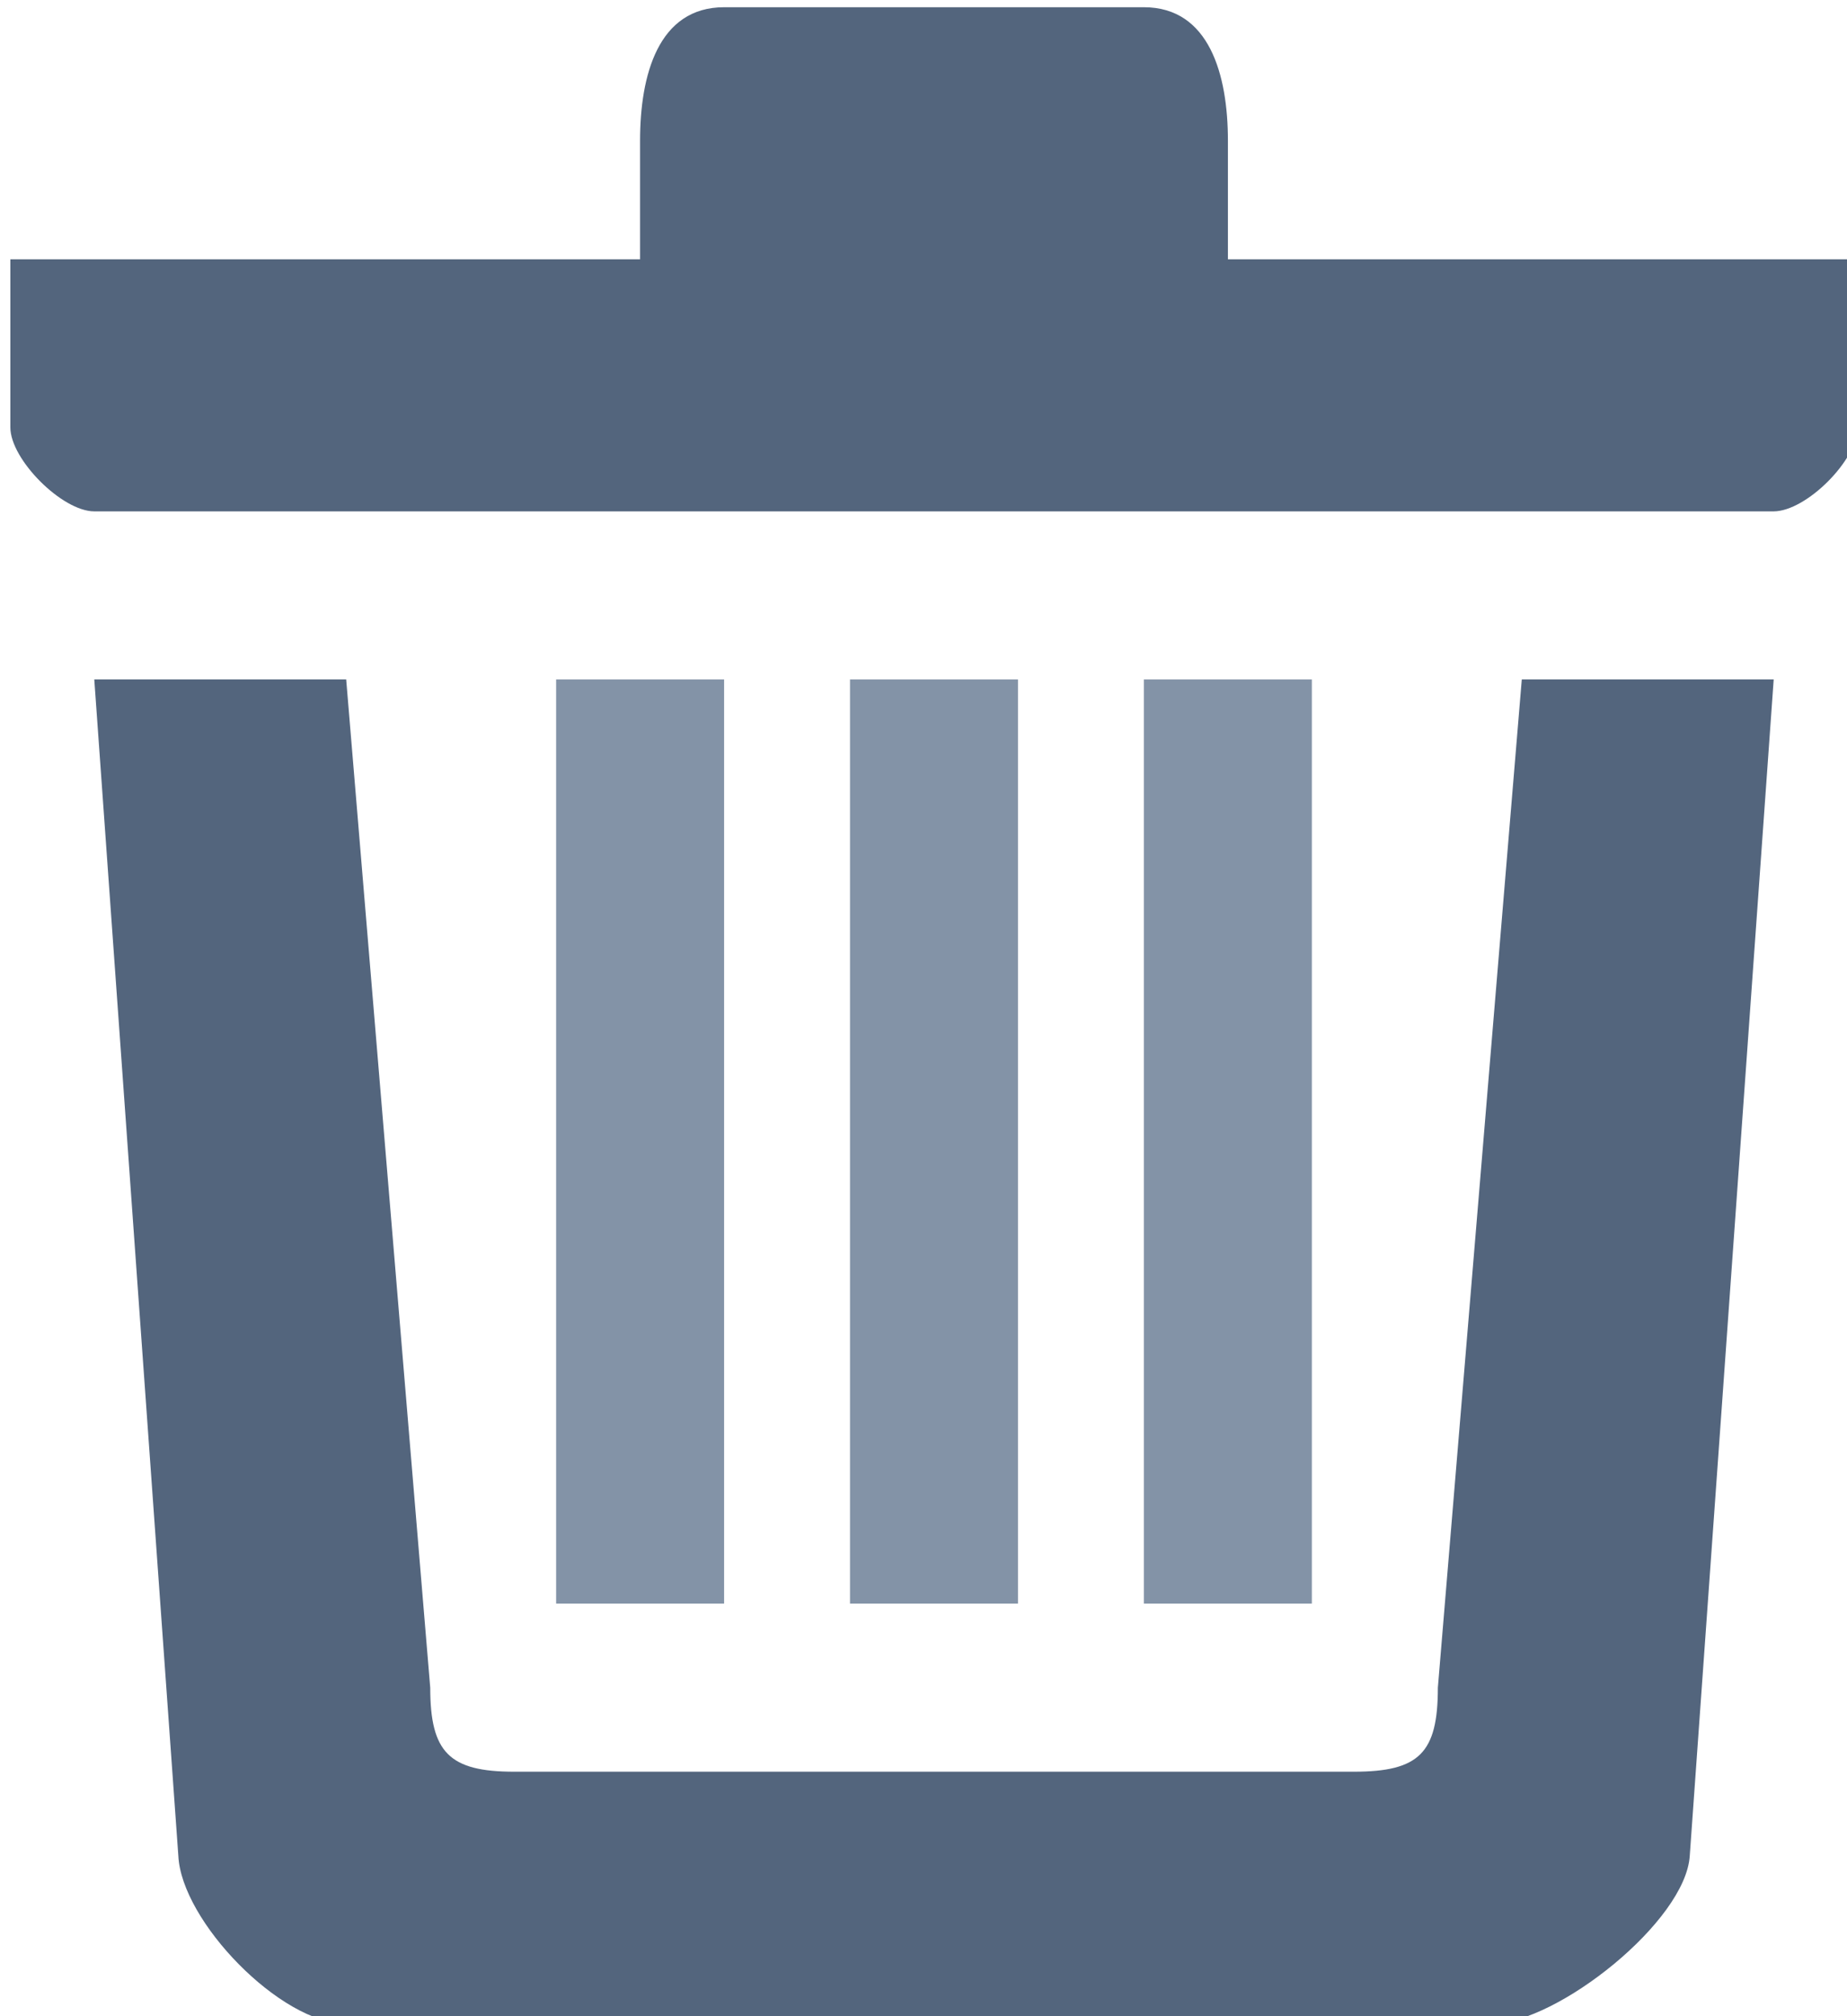 <?xml version="1.0" encoding="UTF-8" standalone="no"?>
<!DOCTYPE svg PUBLIC "-//W3C//DTD SVG 1.1//EN" "http://www.w3.org/Graphics/SVG/1.1/DTD/svg11.dtd">
<svg width="100%" height="100%" viewBox="0 0 22 24" version="1.1" xmlns="http://www.w3.org/2000/svg" xmlns:xlink="http://www.w3.org/1999/xlink" xml:space="preserve" xmlns:serif="http://www.serif.com/" style="fill-rule:evenodd;clip-rule:evenodd;stroke-linejoin:round;stroke-miterlimit:1.414;">
    <g transform="matrix(1,0,0,1,-493,-488)">
        <g id="trash" transform="matrix(1.412,0,0,1.412,-245.251,-26.979)">
            <g transform="matrix(1,0,0,1,513.928,357.777)">
                <path d="M11.833,12.667L9.708,12.667L10.417,22.583C10.442,23.134 11.28,24 11.833,24L21.498,24C22.051,23.994 23.133,23.136 23.167,22.583L23.875,12.667L21.75,12.667L21.042,21.167C21.042,21.717 20.885,21.875 20.333,21.875C20.333,21.875 13.251,21.875 13.25,21.875C12.703,21.875 12.542,21.713 12.542,21.167C12.542,21.167 11.833,12.667 11.833,12.667ZM9,9.125L24.583,9.125C24.583,9.125 24.583,10.541 24.583,10.542C24.583,10.816 24.15,11.249 23.875,11.25C23.875,11.25 9.71,11.25 9.708,11.25C9.437,11.25 9,10.813 9,10.542C9,10.538 9,9.125 9,9.125ZM14.312,8.125C14.312,7.573 14.465,7 15.021,7L18.562,7C19.114,7 19.271,7.569 19.271,8.125L19.271,9.125L14.312,9.125L14.312,8.125Z" style="fill:rgb(83,101,125);"/>
            </g>
            <g transform="matrix(1,0,0,1,513.928,357.777)">
                <path d="M13.604,12.667L15.021,12.667L15.021,20.458L13.604,20.458L13.604,12.667ZM16.083,12.667L17.5,12.667L17.5,20.458L16.083,20.458L16.083,12.667ZM18.562,12.667L19.979,12.667L19.979,20.458L18.562,20.458L18.562,12.667Z" style="fill:rgb(131,147,167);"/>
            </g>
        </g>
    </g>
</svg>

